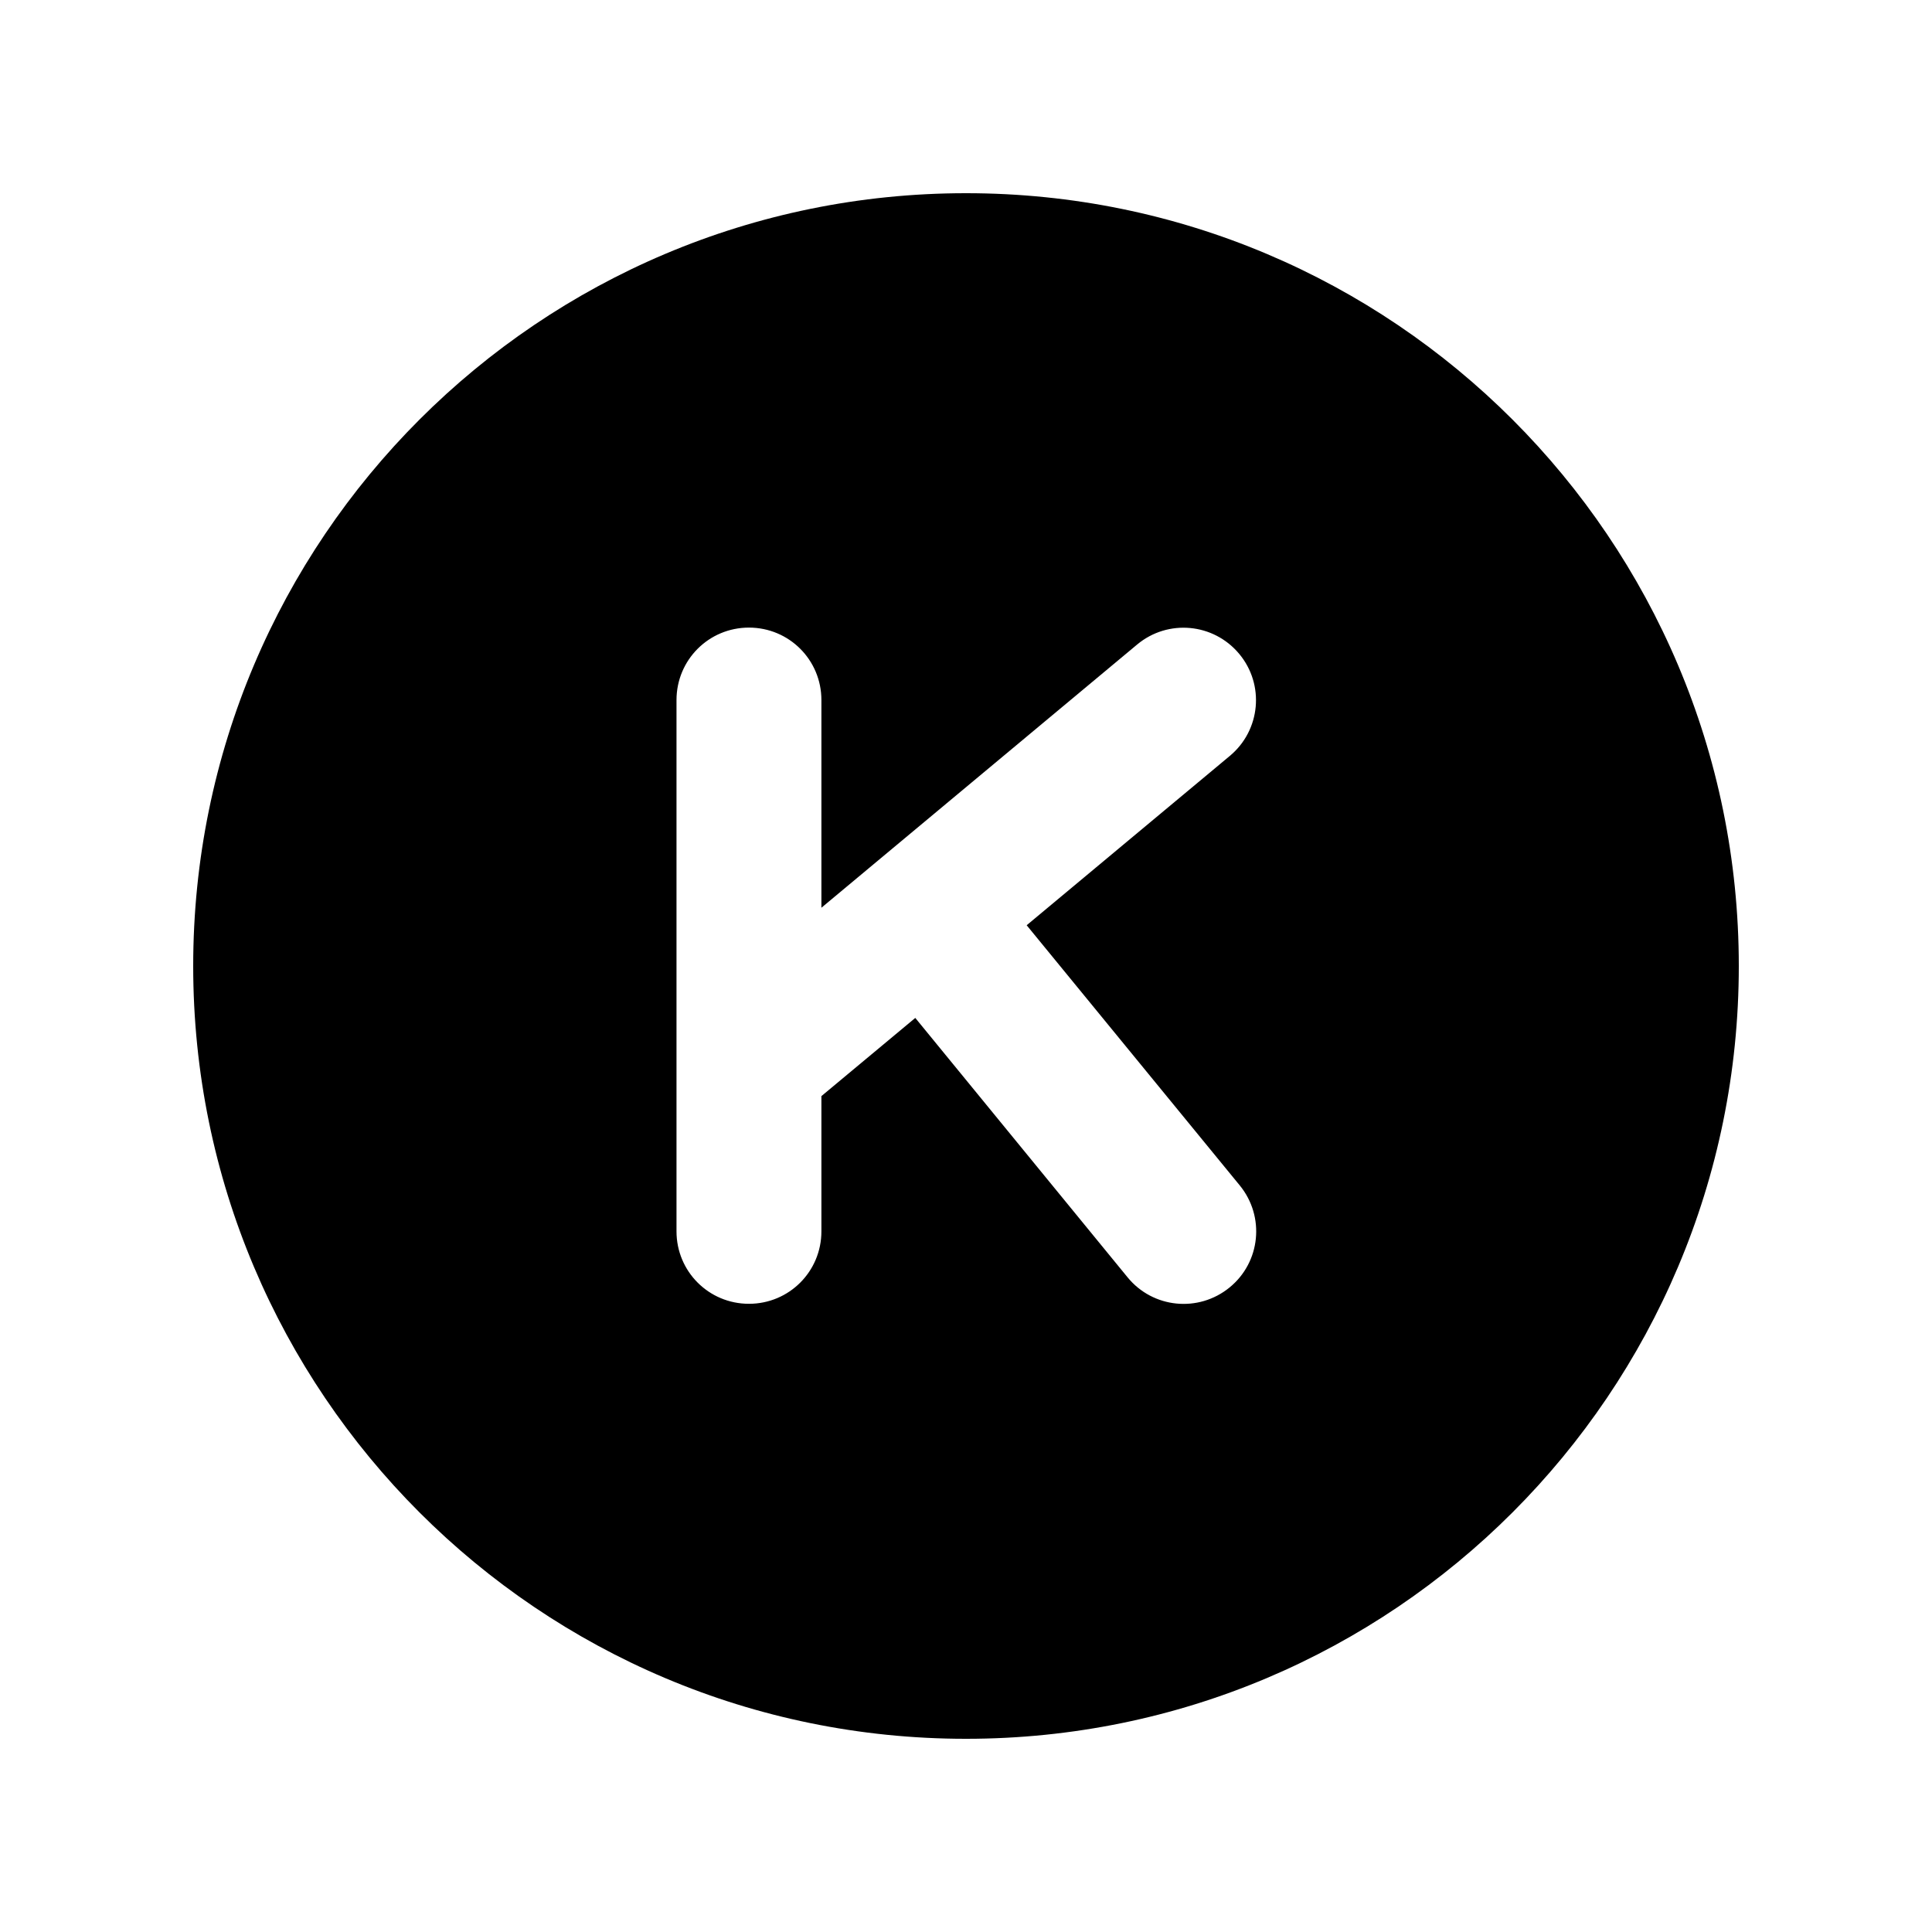 <svg xmlns="http://www.w3.org/2000/svg" viewBox="0 0 640 640"><!--! Font Awesome Pro 7.0.0 by @fontawesome - https://fontawesome.com License - https://fontawesome.com/license (Commercial License) Copyright 2025 Fonticons, Inc. --><path fill="currentColor" d="M320 576C461.4 576 576 461.4 576 320C576 178.6 461.4 64 320 64C178.6 64 64 178.6 64 320C64 461.4 178.6 576 320 576zM407.4 250.4L340.1 306.5L410.7 392.7C419.1 403 417.6 418.1 407.3 426.5C397 434.9 381.9 433.4 373.5 423.1L303.2 337.2L272.1 363.1L272.1 407.9C272.1 421.2 261.4 431.9 248.1 431.9C234.8 431.9 224.1 421.2 224.1 407.9L224.1 231.9C224.1 218.6 234.8 207.9 248.1 207.9C261.4 207.9 272.1 218.6 272.1 231.9L272.1 300.7L376.7 213.5C386.9 205 402 206.4 410.5 216.6C419 226.8 417.6 241.9 407.4 250.4z"/></svg>